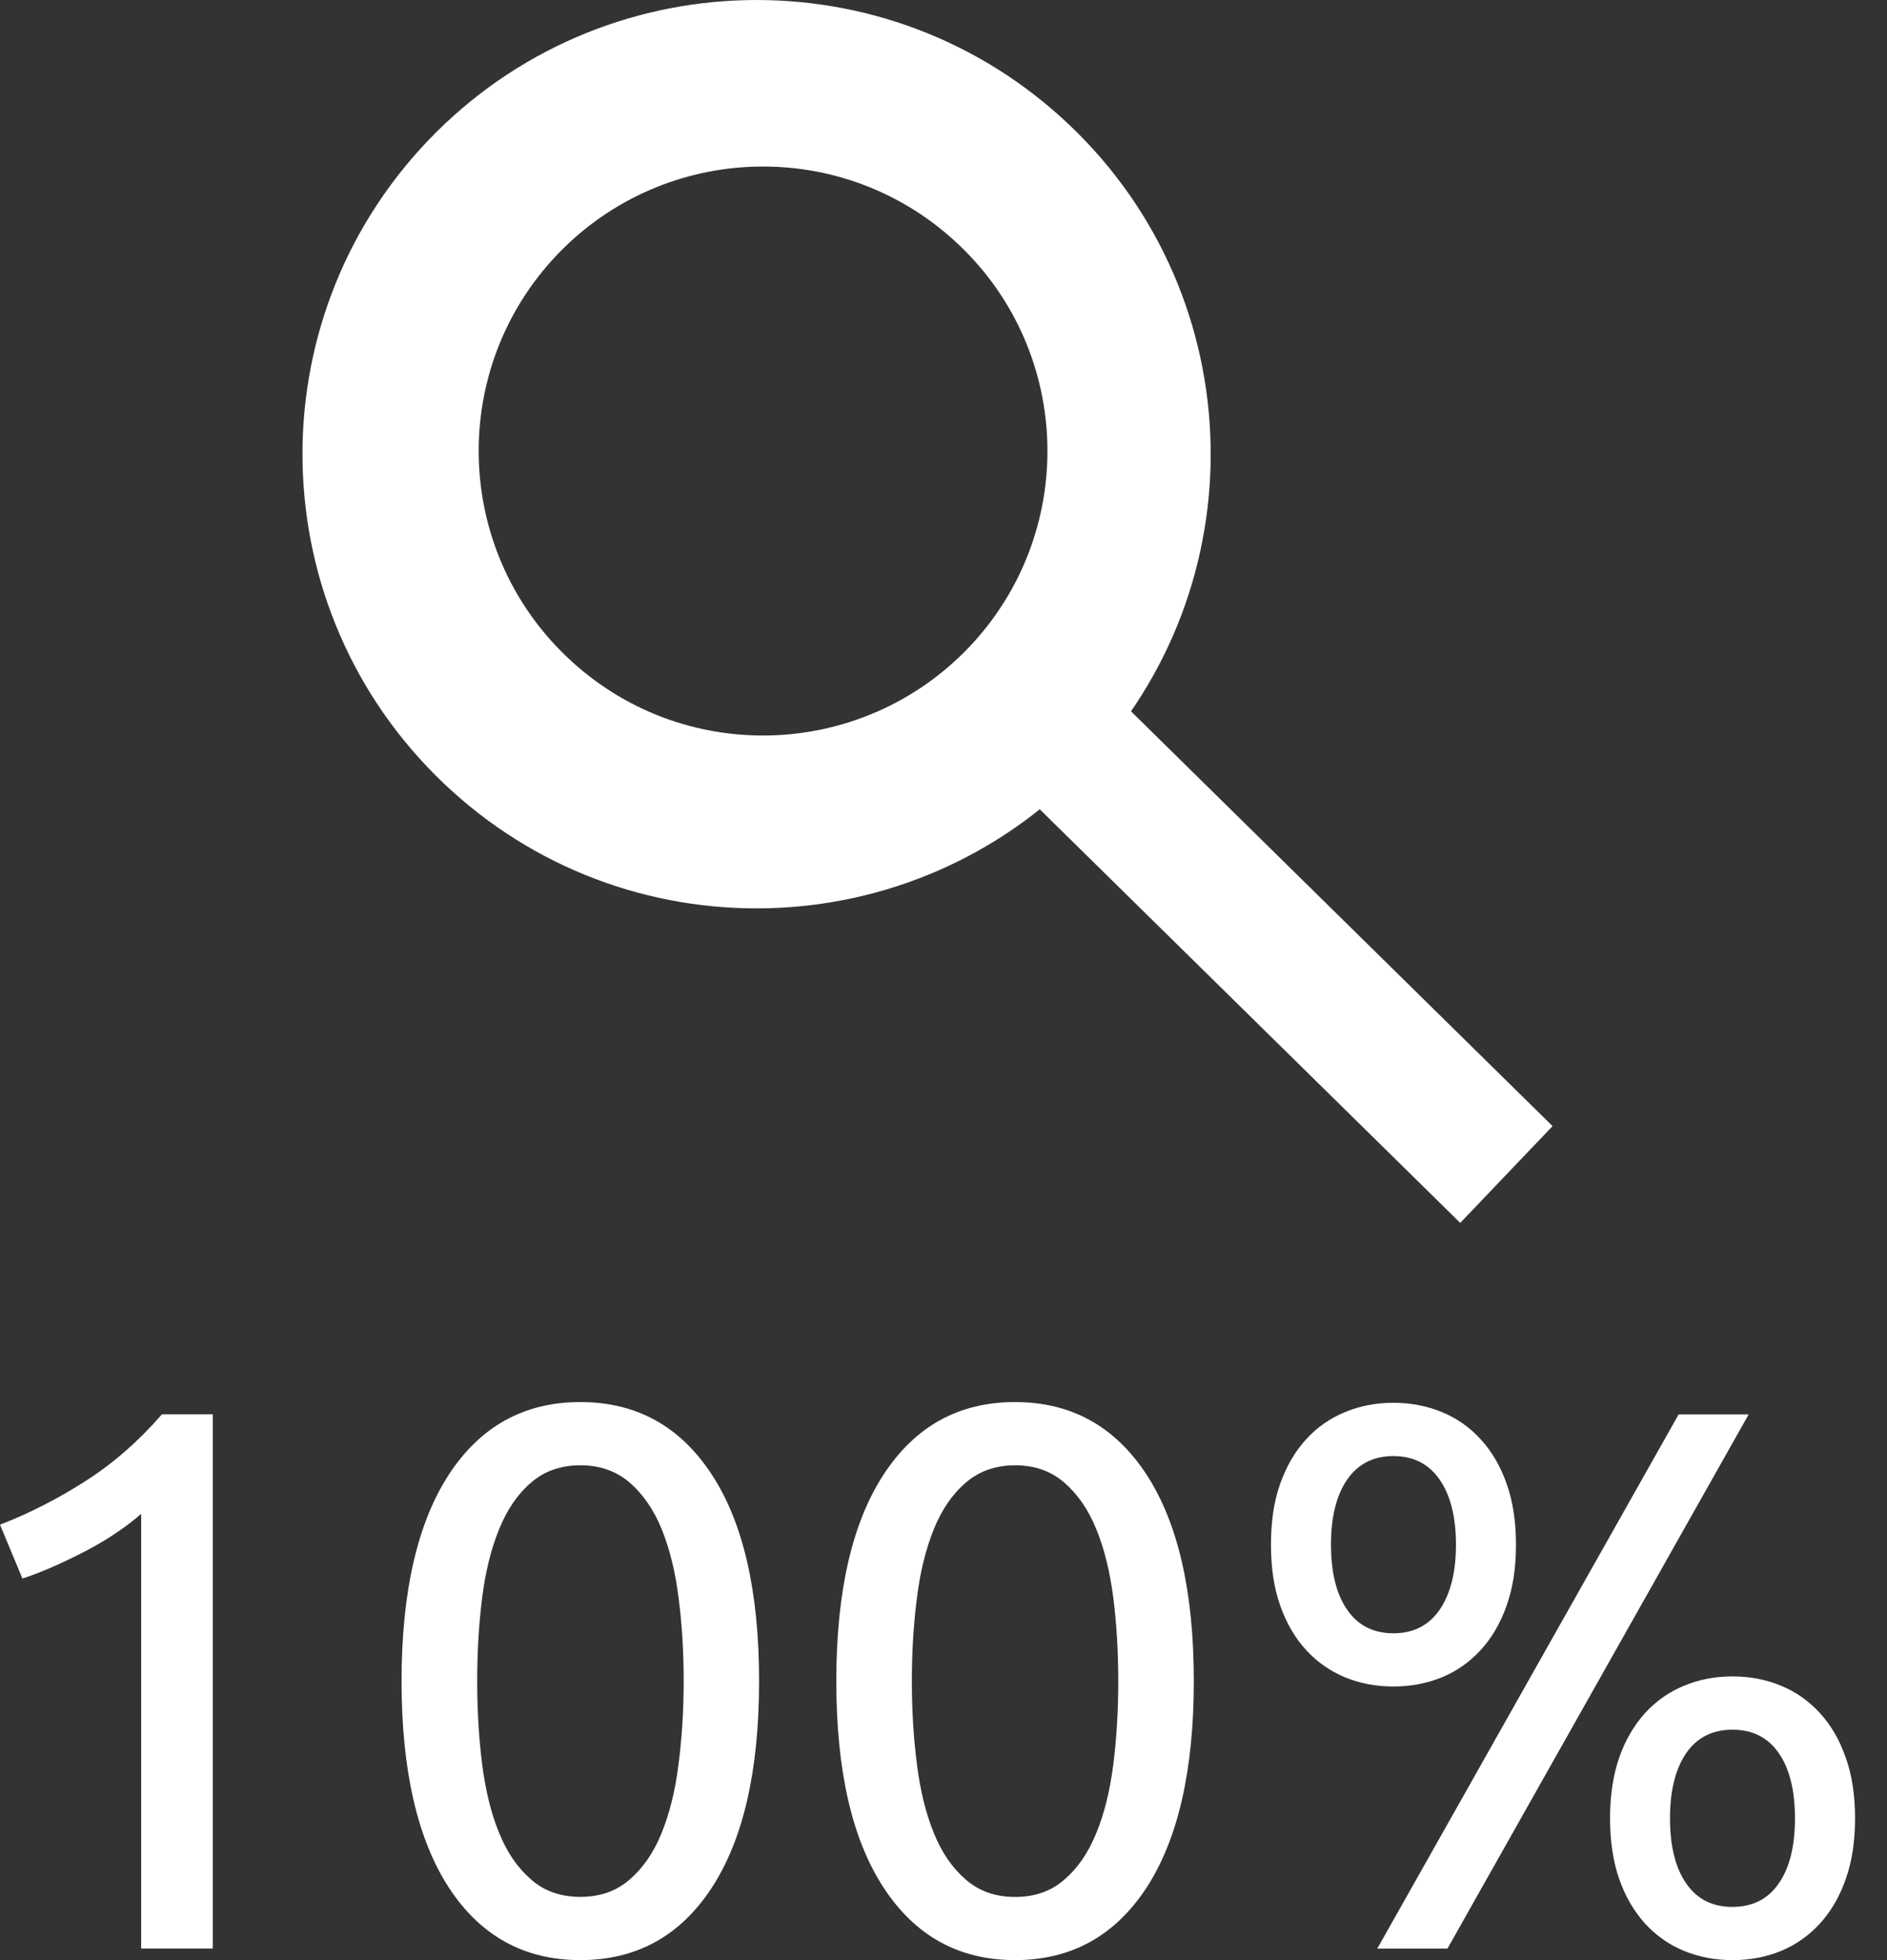 <?xml version="1.0" encoding="utf-8"?>
<!-- Generator: Adobe Illustrator 15.0.2, SVG Export Plug-In  -->
<!DOCTYPE svg PUBLIC "-//W3C//DTD SVG 1.1//EN" "http://www.w3.org/Graphics/SVG/1.1/DTD/svg11.dtd">
<svg version="1.1"
	 xmlns="http://www.w3.org/2000/svg" xmlns:xlink="http://www.w3.org/1999/xlink" xmlns:a="http://ns.adobe.com/AdobeSVGViewerExtensions/3.0/"
	 x="0px" y="0px" width="26px" height="27px" viewBox="0 0 26 27" overflow="visible" enable-background="new 0 0 26 27"
	 xml:space="preserve">
<rect x="0" y="0" width="26" height="27" fill="#333333" stroke="none"/>
<defs>
</defs>
<path fill="#FFFFFF" d="M14.746,1.732c-2.499-2.387-6.46-2.295-8.848,0.204c-2.385,2.5-2.294,6.458,0.208,8.847
	c2.5,2.386,6.459,2.291,8.845-0.207C17.335,8.078,17.246,4.117,14.746,1.732z M13.348,8.919c-1.496,1.564-3.976,1.624-5.54,0.127
	c-1.564-1.492-1.623-3.972-0.13-5.539c1.496-1.566,3.976-1.624,5.542-0.127C14.785,4.873,14.842,7.353,13.348,8.919z"/>
<polygon fill="#FFFFFF" points="15.574,9.789 14.299,11.121 20.12,16.845 21.392,15.512 "/>
<path fill="#FFFFFF" d="M0,21.002c0.404-0.156,0.797-0.357,1.18-0.602s0.732-0.551,1.051-0.918h0.701v7.358H1.945v-5.988
	c-0.086,0.077-0.191,0.159-0.314,0.243c-0.123,0.085-0.258,0.167-0.404,0.245c-0.145,0.077-0.297,0.151-0.455,0.223
	c-0.16,0.071-0.314,0.132-0.463,0.181L0,21.002z"/>
<path fill="#FFFFFF" d="M5.533,23.157c0-1.231,0.219-2.18,0.652-2.846c0.436-0.666,1.039-0.998,1.811-0.998s1.375,0.332,1.811,0.998
	s0.652,1.614,0.652,2.846s-0.217,2.18-0.652,2.846S8.768,27,7.996,27s-1.375-0.332-1.811-0.998
	C5.752,25.336,5.533,24.388,5.533,23.157z M9.42,23.157c0-0.404-0.023-0.785-0.07-1.146c-0.045-0.361-0.123-0.676-0.232-0.945
	s-0.258-0.483-0.441-0.643c-0.184-0.158-0.41-0.239-0.68-0.239S7.5,20.264,7.318,20.422c-0.186,0.159-0.332,0.373-0.441,0.643
	c-0.111,0.27-0.188,0.584-0.234,0.945c-0.045,0.361-0.068,0.742-0.068,1.146c0,0.403,0.023,0.785,0.068,1.146
	c0.047,0.361,0.123,0.677,0.234,0.945c0.109,0.27,0.256,0.483,0.441,0.643c0.182,0.16,0.408,0.239,0.678,0.239
	s0.496-0.079,0.68-0.239c0.184-0.159,0.332-0.373,0.441-0.643c0.109-0.269,0.188-0.584,0.232-0.945
	C9.396,23.942,9.42,23.56,9.42,23.157z"/>
<path fill="#FFFFFF" d="M11.523,23.157c0-1.231,0.217-2.18,0.652-2.846s1.037-0.998,1.811-0.998c0.771,0,1.375,0.332,1.811,0.998
	c0.434,0.666,0.652,1.614,0.652,2.846s-0.219,2.18-0.652,2.846C15.361,26.668,14.758,27,13.986,27c-0.773,0-1.375-0.332-1.811-0.998
	S11.523,24.388,11.523,23.157z M15.408,23.157c0-0.404-0.023-0.785-0.068-1.146c-0.047-0.361-0.123-0.676-0.234-0.945
	c-0.109-0.27-0.256-0.483-0.441-0.643c-0.182-0.158-0.408-0.239-0.678-0.239s-0.496,0.081-0.68,0.239
	c-0.186,0.159-0.332,0.373-0.441,0.643s-0.188,0.584-0.232,0.945c-0.047,0.361-0.07,0.742-0.07,1.146
	c0,0.403,0.023,0.785,0.07,1.146c0.045,0.361,0.123,0.677,0.232,0.945c0.109,0.27,0.256,0.483,0.441,0.643
	c0.184,0.16,0.41,0.239,0.68,0.239s0.496-0.079,0.678-0.239c0.186-0.159,0.332-0.373,0.441-0.643
	c0.111-0.269,0.188-0.584,0.234-0.945C15.385,23.942,15.408,23.56,15.408,23.157z"/>
<path fill="#FFFFFF" d="M17.512,21.278c0-0.318,0.041-0.599,0.127-0.84c0.086-0.24,0.203-0.444,0.355-0.609
	c0.152-0.168,0.332-0.293,0.537-0.377c0.205-0.086,0.428-0.129,0.668-0.129s0.463,0.043,0.67,0.129
	c0.205,0.084,0.383,0.209,0.535,0.377c0.152,0.165,0.271,0.369,0.355,0.609c0.086,0.241,0.129,0.521,0.129,0.84
	s-0.043,0.598-0.129,0.838c-0.084,0.24-0.203,0.445-0.355,0.61c-0.152,0.167-0.33,0.292-0.535,0.378
	c-0.207,0.084-0.43,0.127-0.67,0.127s-0.463-0.043-0.668-0.127c-0.205-0.086-0.385-0.211-0.537-0.378
	c-0.152-0.165-0.27-0.37-0.355-0.61S17.512,21.596,17.512,21.278z M20.061,21.278c0-0.383-0.076-0.682-0.225-0.897
	s-0.361-0.324-0.637-0.324s-0.488,0.108-0.637,0.324s-0.223,0.515-0.223,0.897c0,0.381,0.074,0.682,0.223,0.896
	c0.148,0.216,0.361,0.324,0.637,0.324s0.488-0.108,0.637-0.324C19.984,21.959,20.061,21.659,20.061,21.278z M24.094,19.483
	l-4.15,7.358h-0.967l4.152-7.358H24.094z M22.184,25.046c0-0.317,0.043-0.598,0.127-0.837c0.084-0.242,0.205-0.445,0.355-0.612
	c0.152-0.165,0.33-0.292,0.537-0.376c0.205-0.086,0.428-0.129,0.668-0.129c0.242,0,0.465,0.043,0.67,0.129
	c0.205,0.084,0.383,0.211,0.535,0.376c0.152,0.167,0.271,0.37,0.355,0.612c0.086,0.239,0.129,0.52,0.129,0.837
	c0,0.319-0.043,0.599-0.129,0.839c-0.084,0.242-0.203,0.444-0.355,0.611c-0.152,0.166-0.33,0.292-0.535,0.377
	C24.336,26.958,24.113,27,23.871,27c-0.24,0-0.463-0.043-0.668-0.127c-0.207-0.085-0.385-0.211-0.537-0.377
	c-0.15-0.167-0.271-0.369-0.355-0.611C22.227,25.645,22.184,25.366,22.184,25.046z M24.732,25.046c0-0.382-0.074-0.681-0.223-0.897
	c-0.148-0.215-0.361-0.323-0.639-0.323c-0.275,0-0.488,0.108-0.637,0.323c-0.148,0.217-0.223,0.516-0.223,0.897
	c0,0.383,0.074,0.683,0.223,0.897c0.148,0.217,0.361,0.324,0.637,0.324c0.277,0,0.49-0.107,0.639-0.324
	C24.658,25.729,24.732,25.429,24.732,25.046z"/>
</svg>
